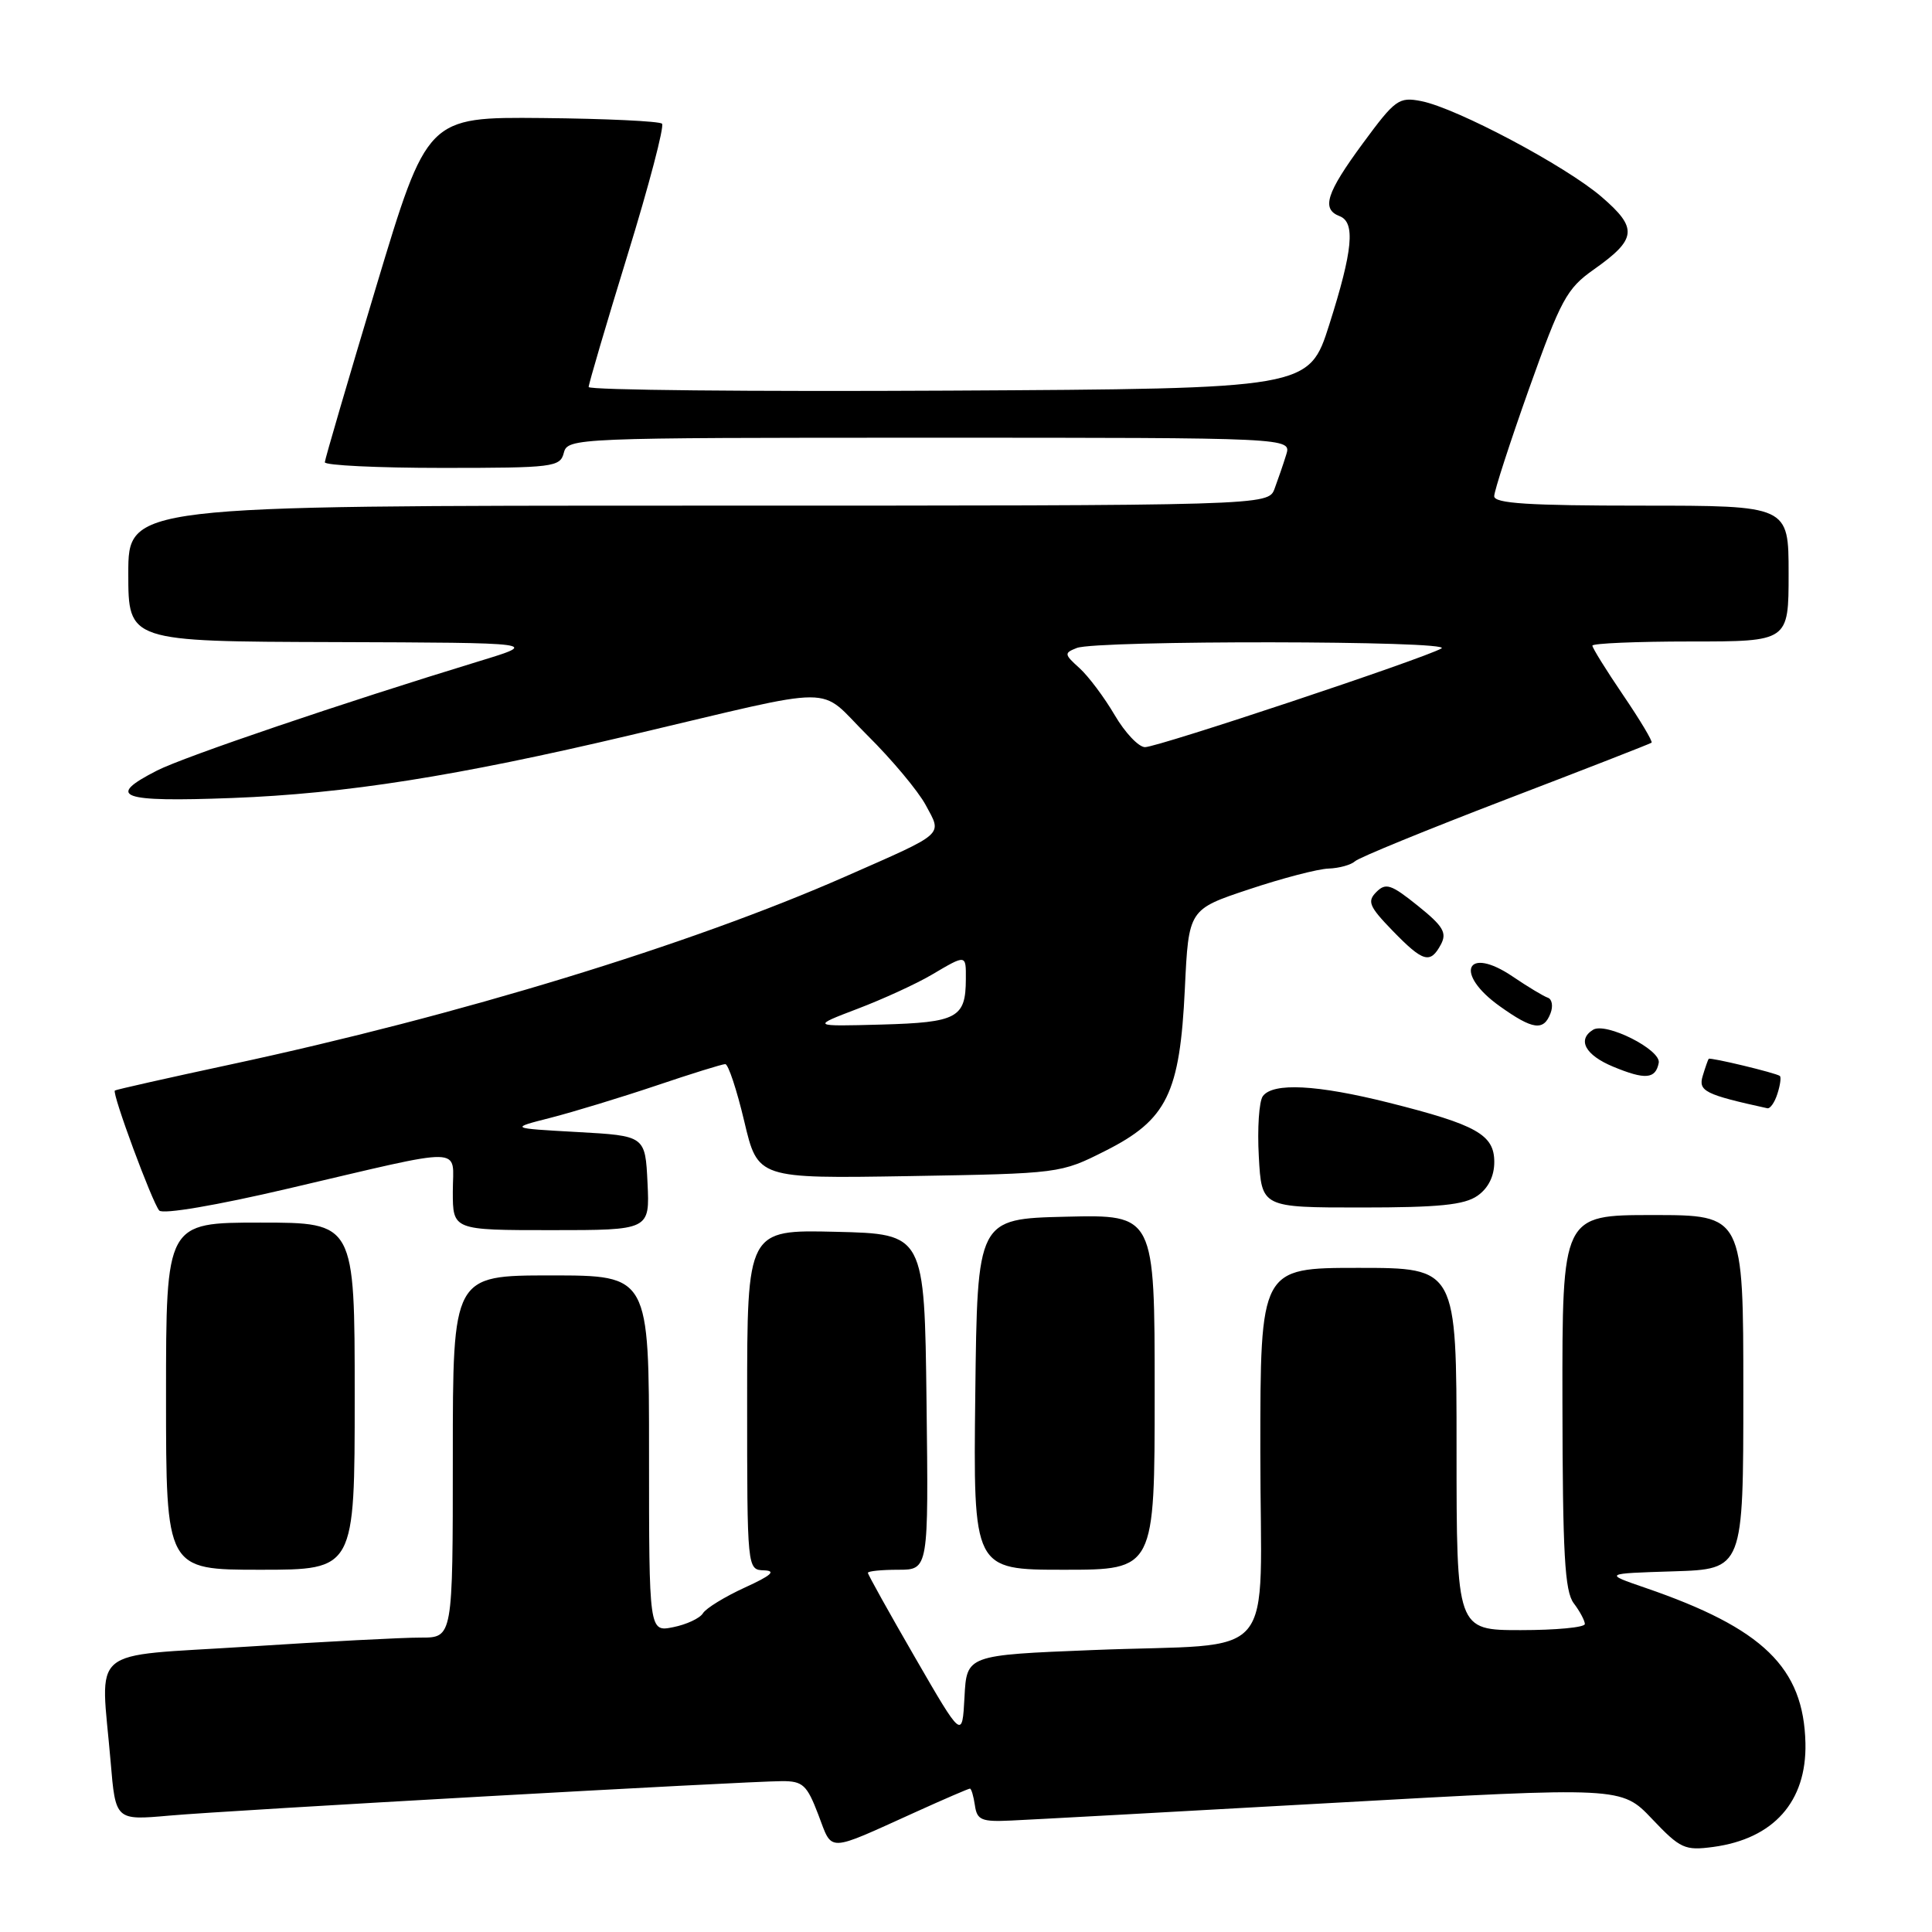 <?xml version="1.0" encoding="UTF-8" standalone="no"?>
<!DOCTYPE svg PUBLIC "-//W3C//DTD SVG 1.1//EN" "http://www.w3.org/Graphics/SVG/1.1/DTD/svg11.dtd" >
<svg xmlns="http://www.w3.org/2000/svg" xmlns:xlink="http://www.w3.org/1999/xlink" version="1.1" viewBox="0 0 256 256">
 <g >
 <path fill="currentColor"
d=" M 121.34 240.10 C 125.11 238.39 128.34 237.00 128.52 237.00 C 128.71 237.00 129.00 238.00 129.18 239.22 C 129.46 241.17 130.04 241.42 134.00 241.23 C 136.47 241.12 155.68 240.07 176.67 238.89 C 214.85 236.75 214.85 236.75 218.90 241.01 C 222.66 244.97 223.24 245.23 227.01 244.73 C 235.02 243.65 239.40 238.72 239.23 230.98 C 239.00 220.96 233.62 215.75 218.00 210.39 C 212.50 208.50 212.50 208.50 221.75 208.21 C 231.00 207.92 231.00 207.92 231.00 184.46 C 231.00 161.00 231.00 161.00 219.00 161.00 C 207.00 161.00 207.00 161.00 207.03 185.75 C 207.06 205.93 207.33 210.86 208.53 212.44 C 209.34 213.51 210.00 214.75 210.00 215.19 C 210.00 215.64 206.18 216.00 201.50 216.00 C 193.00 216.00 193.00 216.00 193.00 192.00 C 193.00 168.00 193.00 168.00 180.00 168.00 C 167.00 168.00 167.00 168.00 167.00 192.38 C 167.00 221.01 169.86 217.63 144.80 218.64 C 128.09 219.31 128.09 219.31 127.80 224.88 C 127.50 230.44 127.50 230.44 121.25 219.63 C 117.81 213.68 115.00 208.63 115.00 208.41 C 115.00 208.18 116.81 208.00 119.02 208.00 C 123.04 208.00 123.04 208.00 122.77 185.75 C 122.50 163.50 122.50 163.50 110.75 163.22 C 99.00 162.94 99.00 162.94 99.00 185.47 C 99.00 208.00 99.00 208.00 101.25 208.08 C 102.89 208.14 102.20 208.76 98.69 210.36 C 96.05 211.57 93.55 213.10 93.14 213.77 C 92.74 214.43 90.96 215.26 89.20 215.61 C 86.00 216.25 86.00 216.25 86.00 192.62 C 86.00 169.00 86.00 169.00 73.00 169.00 C 60.00 169.00 60.00 169.00 60.00 193.00 C 60.00 217.00 60.00 217.00 55.75 216.99 C 53.41 216.98 43.06 217.52 32.75 218.19 C 11.34 219.57 13.34 217.88 14.66 233.45 C 15.31 241.21 15.31 241.21 22.41 240.58 C 30.34 239.87 98.75 236.03 103.61 236.01 C 106.38 236.00 106.92 236.50 108.43 240.45 C 110.35 245.48 109.38 245.51 121.34 240.10 Z  M 47.00 185.00 C 47.00 162.00 47.00 162.00 34.50 162.00 C 22.00 162.00 22.00 162.00 22.00 185.00 C 22.00 208.00 22.00 208.00 34.50 208.00 C 47.00 208.00 47.00 208.00 47.00 185.00 Z  M 153.00 184.47 C 153.00 160.94 153.00 160.94 141.25 161.22 C 129.50 161.50 129.50 161.50 129.23 184.75 C 128.96 208.00 128.96 208.00 140.98 208.00 C 153.00 208.00 153.00 208.00 153.00 184.47 Z  M 85.80 156.75 C 85.50 150.50 85.50 150.50 76.50 150.00 C 67.50 149.50 67.50 149.50 73.00 148.10 C 76.03 147.32 82.30 145.41 86.94 143.85 C 91.58 142.28 95.70 141.00 96.10 141.00 C 96.50 141.00 97.63 144.41 98.62 148.59 C 100.41 156.17 100.41 156.17 120.45 155.84 C 140.44 155.50 140.52 155.49 146.45 152.50 C 154.63 148.38 156.34 144.91 157.00 131.00 C 157.50 120.50 157.50 120.50 165.50 117.84 C 169.90 116.37 174.65 115.13 176.05 115.09 C 177.45 115.04 179.03 114.60 179.55 114.12 C 180.07 113.63 189.05 109.96 199.50 105.95 C 209.95 101.95 218.65 98.56 218.84 98.41 C 219.03 98.27 217.34 95.44 215.09 92.13 C 212.84 88.82 211.00 85.86 211.00 85.55 C 211.00 85.25 216.85 85.00 224.00 85.00 C 237.00 85.00 237.00 85.00 237.00 76.00 C 237.00 67.00 237.00 67.00 217.50 67.00 C 202.57 67.00 198.00 66.71 197.99 65.75 C 197.99 65.06 200.07 58.65 202.61 51.50 C 206.82 39.70 207.60 38.24 211.16 35.73 C 216.91 31.67 217.06 30.25 212.20 26.07 C 207.44 21.98 193.03 14.33 188.33 13.40 C 185.35 12.82 184.88 13.16 180.58 19.00 C 175.74 25.58 175.06 27.70 177.50 28.64 C 179.62 29.45 179.26 33.18 176.14 43.00 C 173.44 51.50 173.44 51.50 125.72 51.76 C 99.47 51.90 78.00 51.69 78.00 51.28 C 78.00 50.88 80.32 42.99 83.16 33.76 C 86.00 24.54 88.05 16.72 87.72 16.39 C 87.39 16.06 80.25 15.72 71.86 15.64 C 56.61 15.50 56.61 15.50 49.84 38.00 C 46.12 50.38 43.06 60.84 43.04 61.25 C 43.02 61.66 50.02 62.00 58.59 62.00 C 73.35 62.00 74.22 61.89 74.71 60.00 C 75.22 58.04 76.07 58.00 123.18 58.00 C 171.13 58.00 171.13 58.00 170.43 60.25 C 170.05 61.49 169.35 63.51 168.89 64.75 C 168.05 67.00 168.05 67.00 92.52 67.00 C 17.00 67.00 17.00 67.00 17.00 76.00 C 17.00 85.00 17.00 85.00 44.25 85.08 C 71.50 85.17 71.50 85.17 63.50 87.61 C 45.61 93.07 24.39 100.27 20.81 102.10 C 13.95 105.60 15.87 106.30 30.75 105.74 C 45.79 105.17 60.46 102.86 83.50 97.42 C 111.91 90.73 108.16 90.73 114.93 97.43 C 118.17 100.64 121.65 104.80 122.66 106.67 C 124.85 110.74 125.40 110.25 112.05 116.13 C 91.45 125.20 60.89 134.54 30.50 141.06 C 22.25 142.83 15.37 144.38 15.22 144.50 C 14.80 144.84 20.18 159.36 21.10 160.40 C 21.57 160.93 28.70 159.72 38.20 157.49 C 62.24 151.87 60.00 151.83 60.00 157.89 C 60.00 163.00 60.00 163.00 73.05 163.00 C 86.10 163.00 86.10 163.00 85.80 156.75 Z  M 195.78 158.44 C 197.21 157.44 198.00 155.85 198.00 153.97 C 198.00 150.35 195.67 149.04 184.06 146.12 C 174.50 143.72 168.67 143.42 167.33 145.25 C 166.83 145.94 166.59 149.54 166.80 153.25 C 167.17 160.00 167.17 160.00 180.36 160.00 C 190.68 160.00 194.04 159.66 195.78 158.44 Z  M 235.52 144.92 C 235.89 143.78 236.03 142.73 235.84 142.57 C 235.34 142.17 226.59 140.07 226.41 140.30 C 226.32 140.41 225.96 141.43 225.62 142.56 C 225.00 144.58 225.93 145.04 234.18 146.85 C 234.56 146.93 235.16 146.07 235.52 144.92 Z  M 219.79 140.84 C 220.13 139.10 212.78 135.40 211.09 136.45 C 208.95 137.77 210.06 139.81 213.75 141.34 C 218.00 143.10 219.37 142.99 219.79 140.84 Z  M 205.45 134.27 C 205.82 133.32 205.65 132.38 205.09 132.20 C 204.53 132.01 202.45 130.76 200.46 129.41 C 194.27 125.21 192.61 128.98 198.74 133.34 C 203.10 136.45 204.54 136.65 205.45 134.27 Z  M 190.93 125.14 C 191.75 123.59 191.23 122.72 187.87 120.02 C 184.34 117.18 183.63 116.94 182.38 118.19 C 181.13 119.44 181.41 120.11 184.52 123.32 C 188.58 127.50 189.52 127.77 190.93 125.14 Z  M 113.63 133.67 C 117.00 132.39 121.42 130.36 123.44 129.17 C 128.05 126.45 128.00 126.44 127.98 129.75 C 127.96 134.88 126.85 135.48 116.79 135.76 C 107.50 136.01 107.50 136.01 113.63 133.67 Z  M 147.70 94.75 C 146.33 92.41 144.23 89.61 143.04 88.53 C 141.00 86.69 140.98 86.53 142.68 85.86 C 145.31 84.82 192.81 84.88 191.00 85.92 C 188.63 87.28 153.43 99.00 151.72 99.00 C 150.88 99.00 149.07 97.09 147.70 94.75 Z "/>
</g>
</svg>